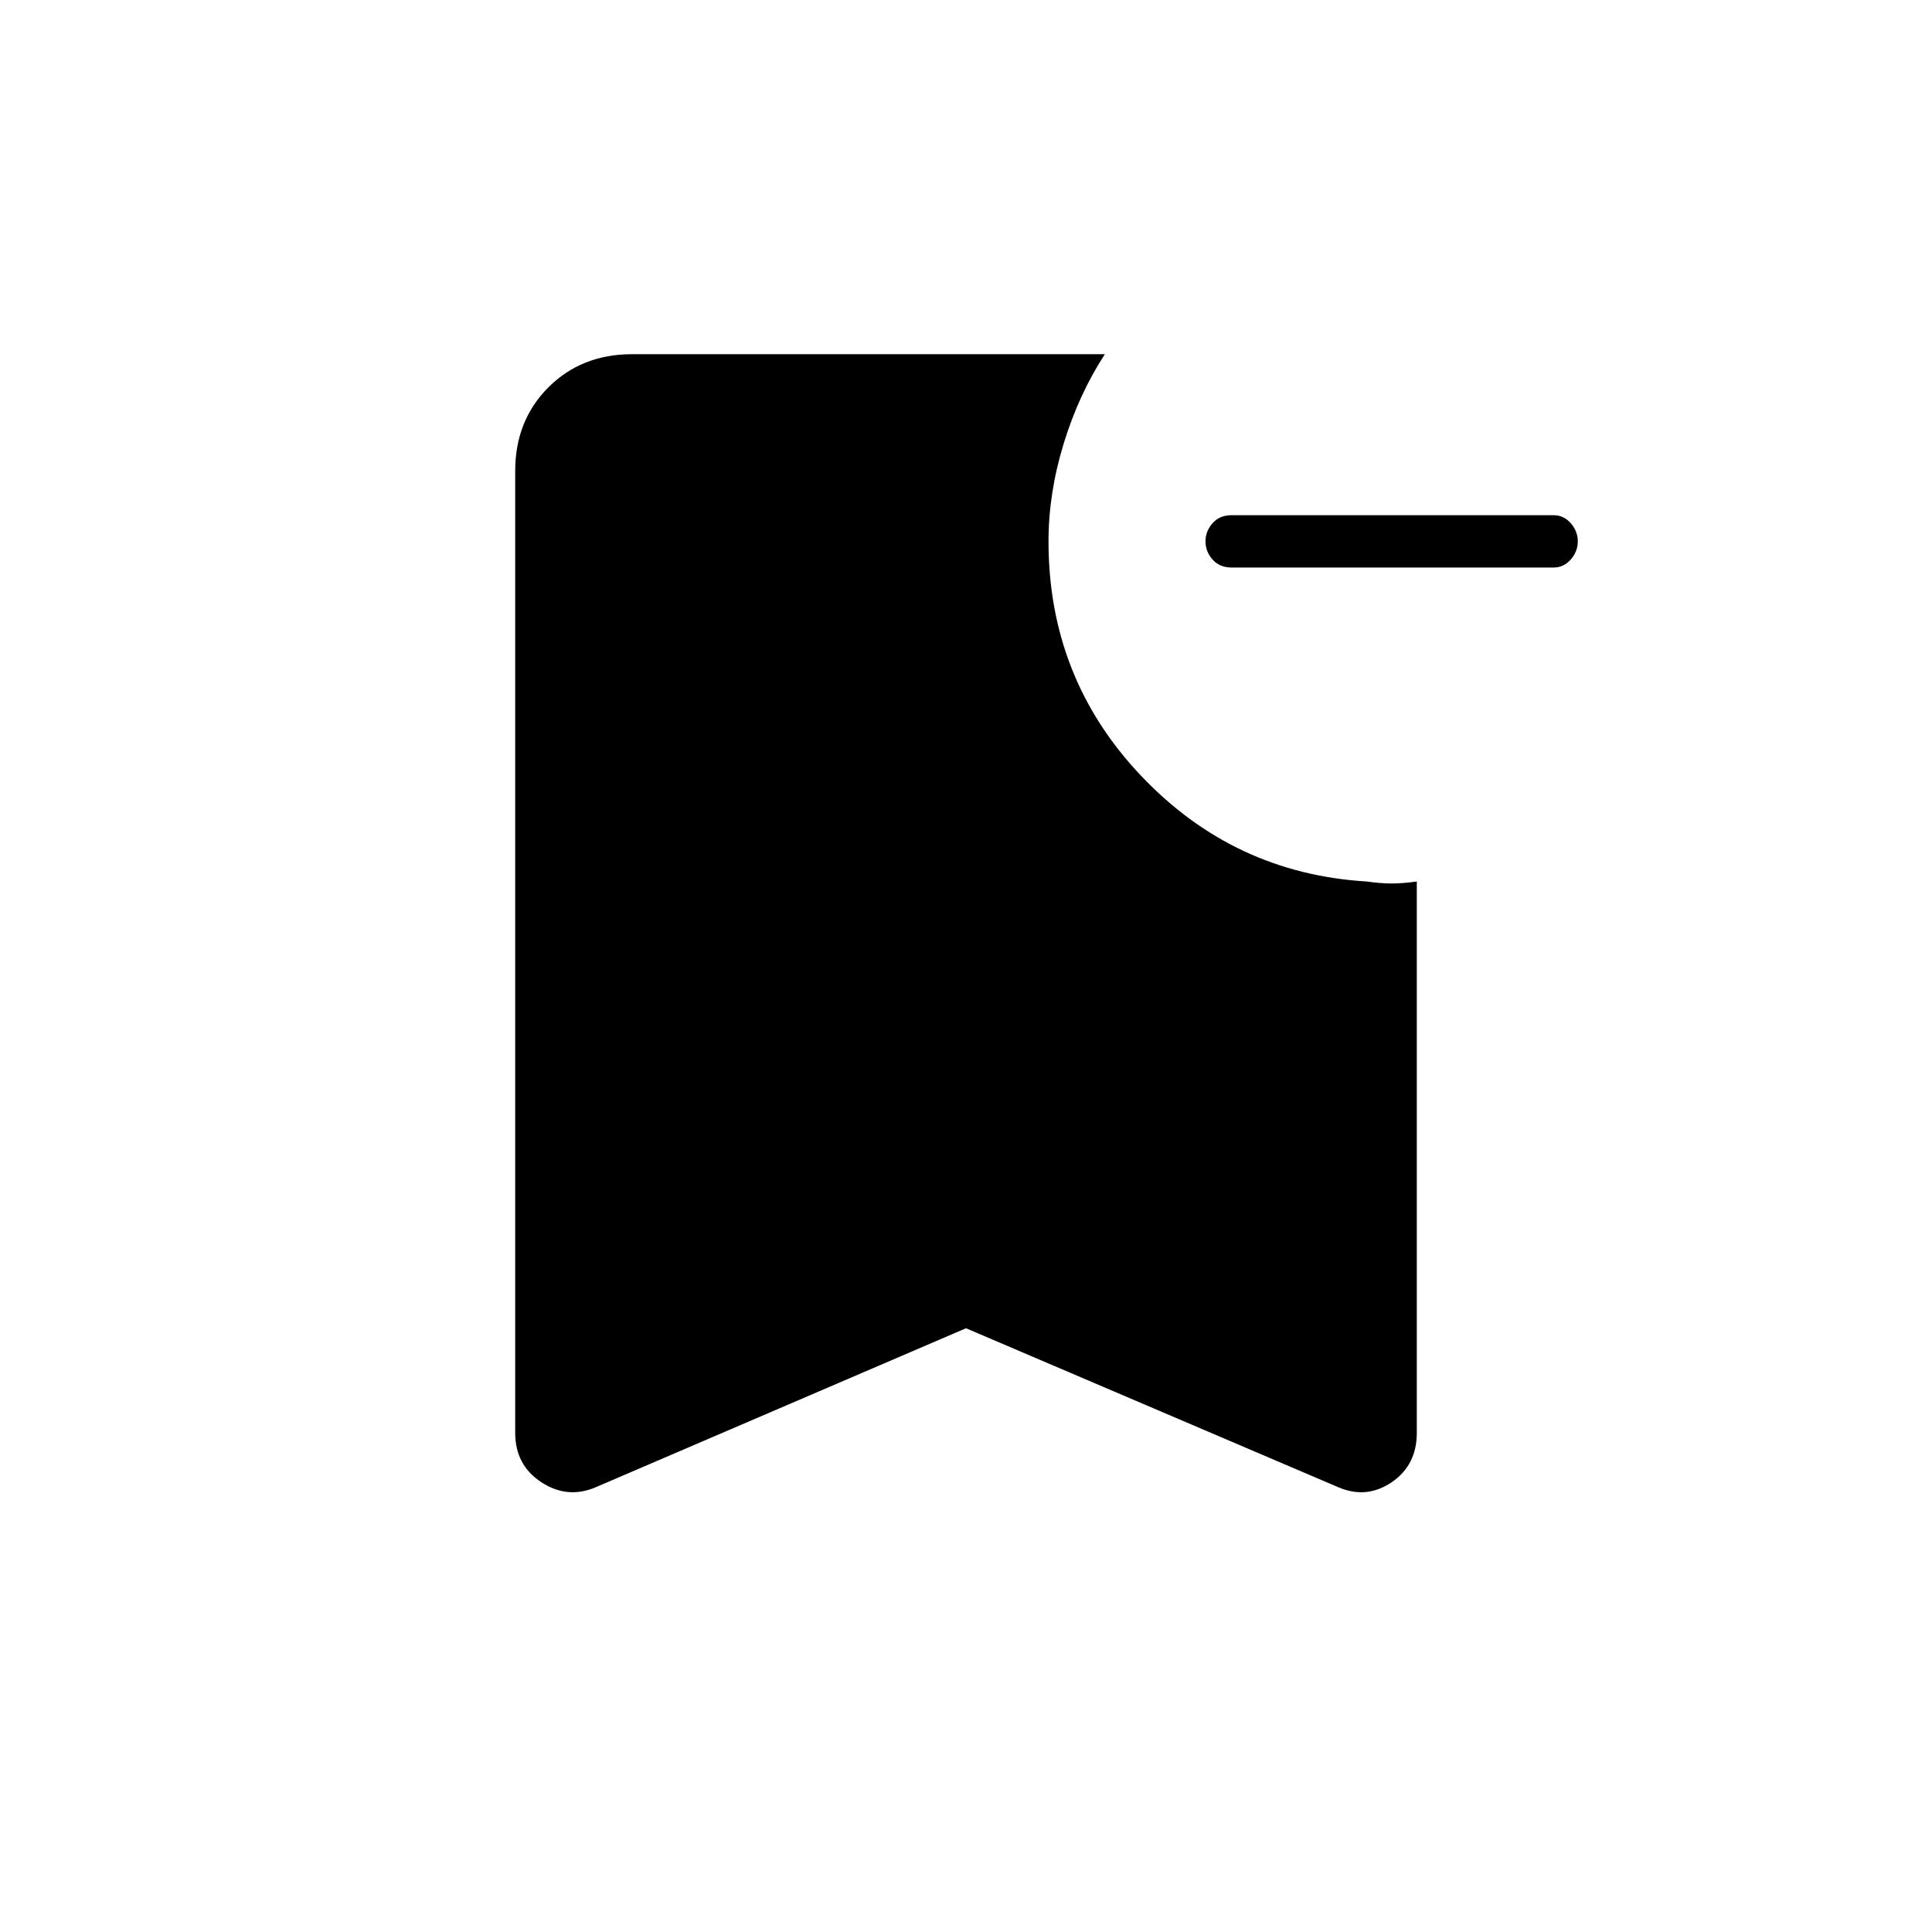 <svg xmlns="http://www.w3.org/2000/svg" height="24" width="24"><path d="M15.3 7.05Q15.15 7.05 15.062 6.95Q14.975 6.85 14.975 6.725Q14.975 6.6 15.062 6.5Q15.15 6.4 15.3 6.4H19.3Q19.425 6.4 19.513 6.5Q19.6 6.6 19.6 6.725Q19.6 6.85 19.513 6.95Q19.425 7.05 19.3 7.05ZM7.4 18.475Q7.05 18.625 6.725 18.413Q6.4 18.2 6.4 17.8V5.85Q6.4 5.225 6.812 4.812Q7.225 4.4 7.85 4.4H13.725Q13.4 4.9 13.213 5.512Q13.025 6.125 13.025 6.725Q13.025 8.425 14.175 9.637Q15.325 10.85 16.975 10.95Q17.15 10.975 17.288 10.975Q17.425 10.975 17.6 10.95V17.8Q17.6 18.2 17.288 18.413Q16.975 18.625 16.625 18.475L12 16.5Z"/></svg>